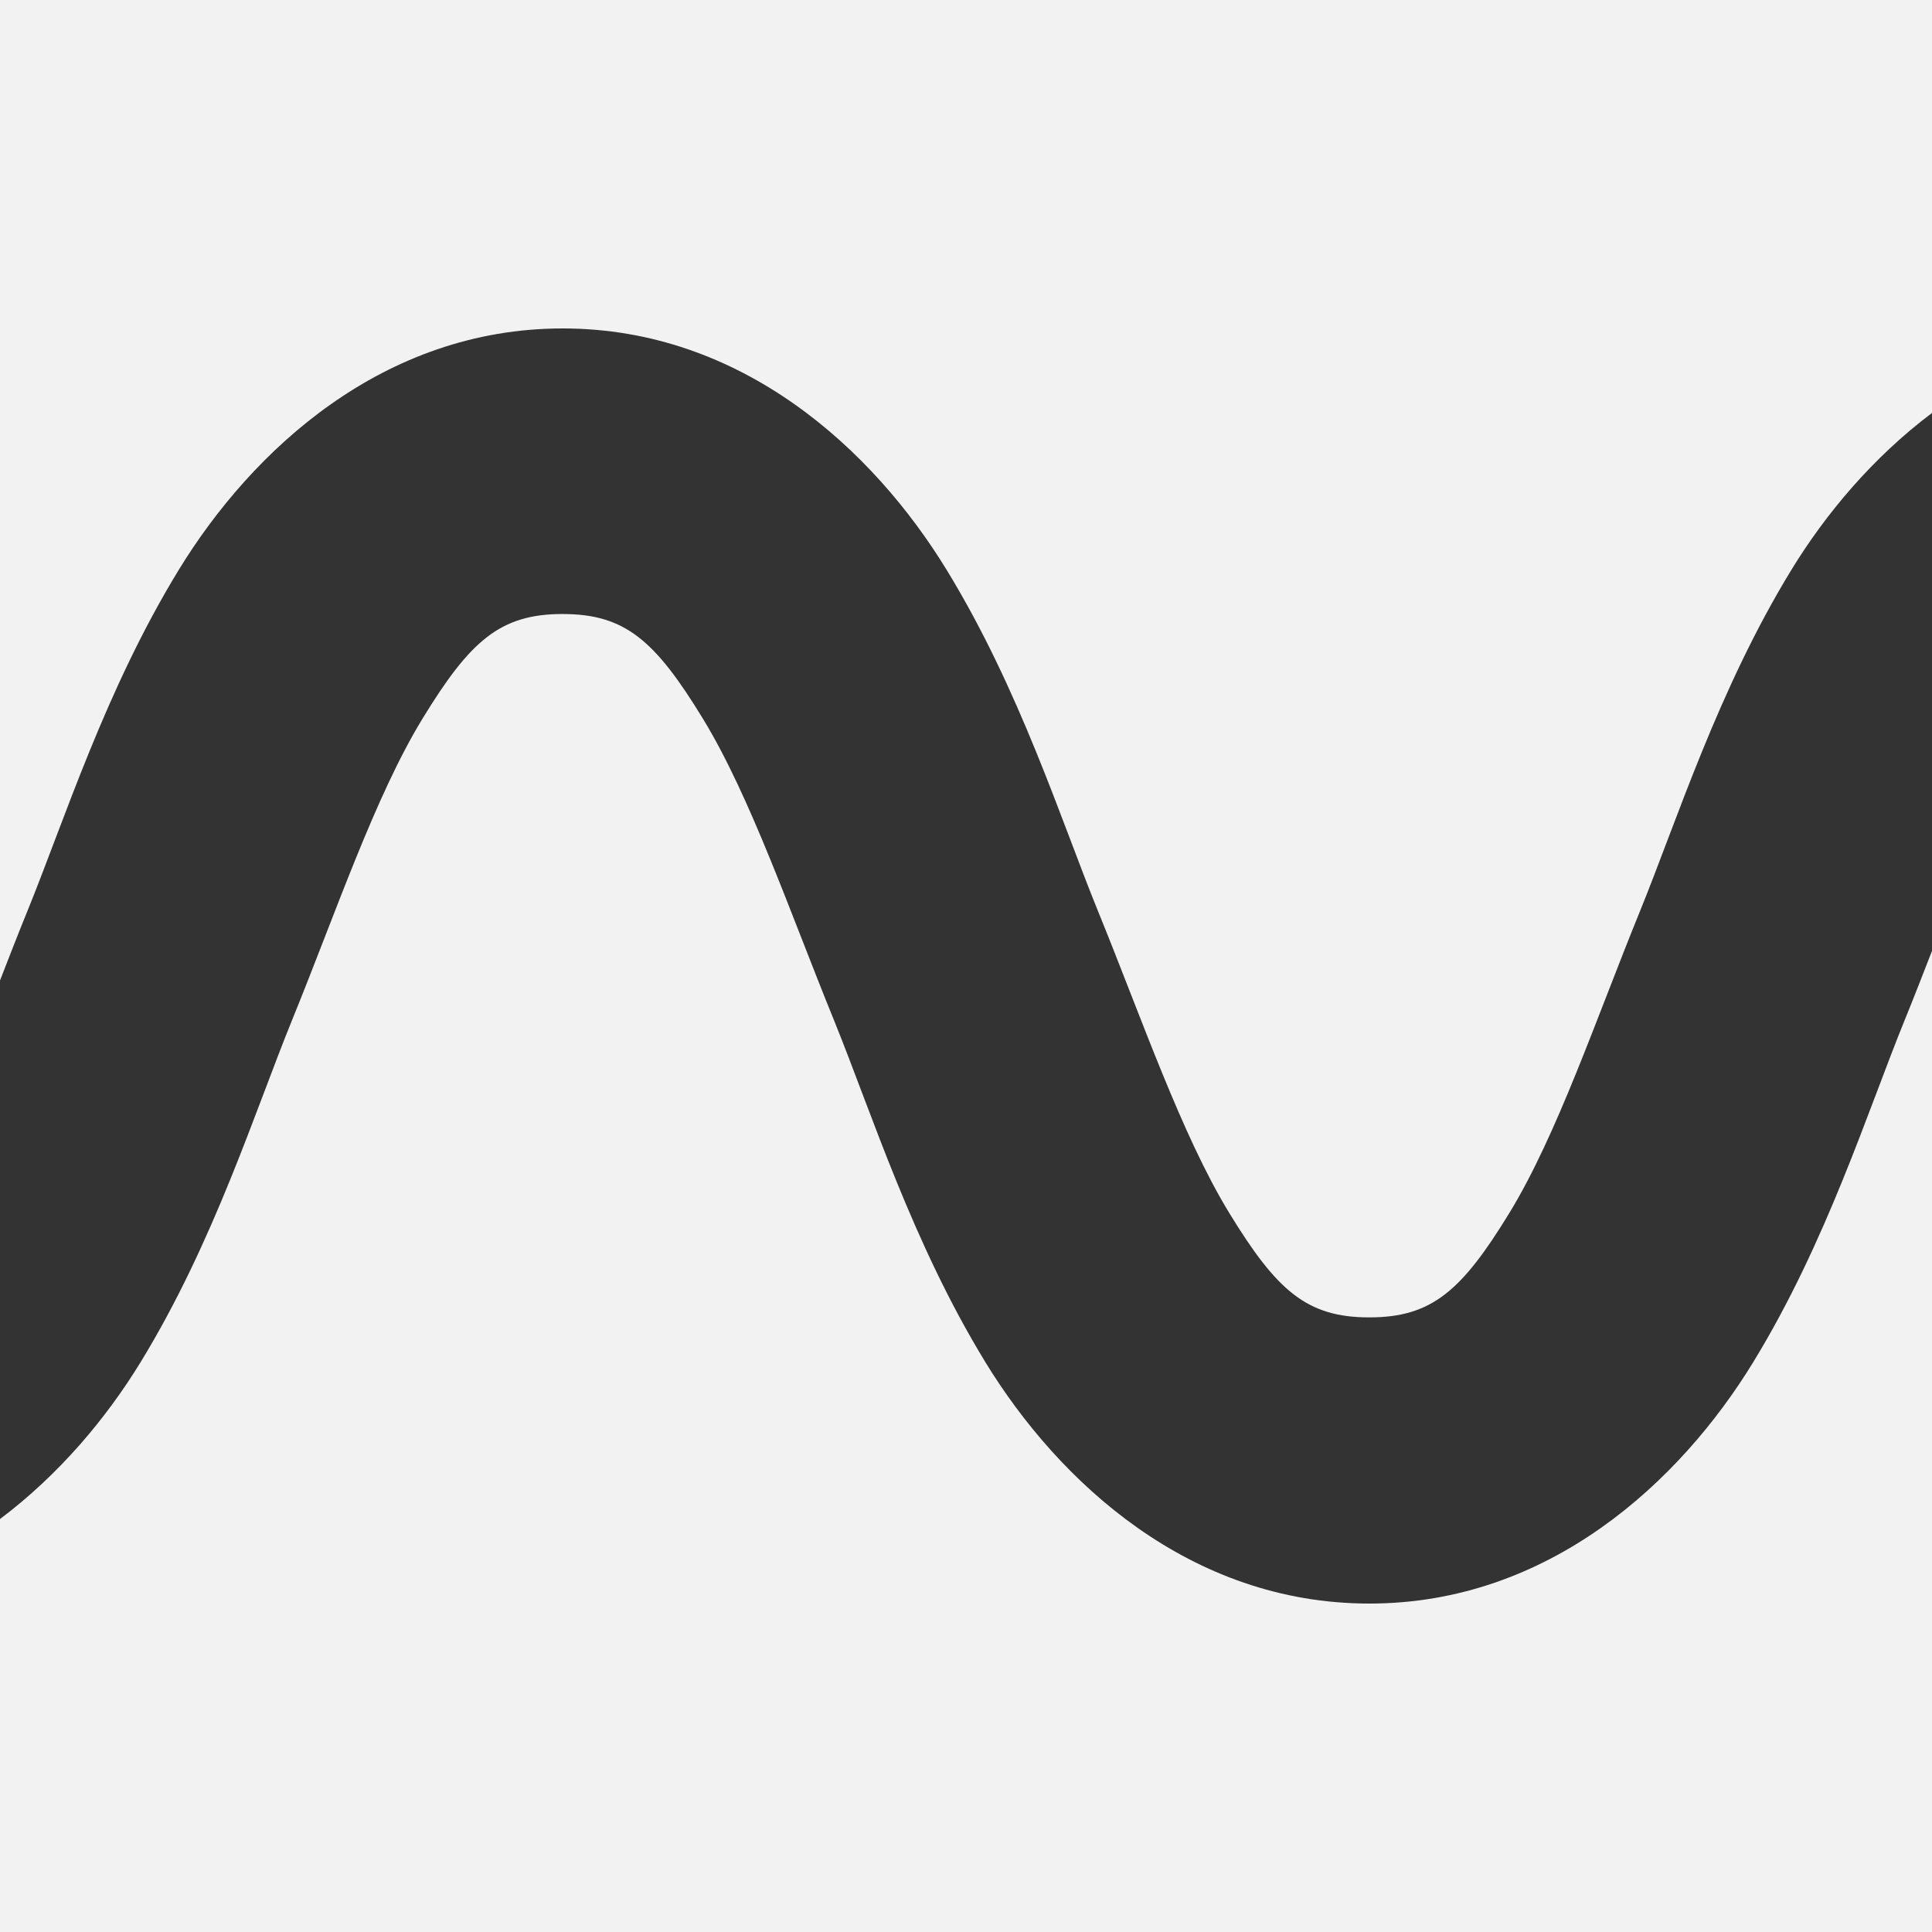 <?xml version="1.0" encoding="UTF-8" standalone="no"?>
<!-- Created with Inkscape (http://www.inkscape.org/) -->

<svg
   xmlns:dc="http://purl.org/dc/elements/1.1/"
   xmlns:cc="http://creativecommons.org/ns#"
   xmlns:rdf="http://www.w3.org/1999/02/22-rdf-syntax-ns#"
   xmlns:svg="http://www.w3.org/2000/svg"
   xmlns="http://www.w3.org/2000/svg"
   xmlns:sodipodi="http://sodipodi.sourceforge.net/DTD/sodipodi-0.dtd"
   xmlns:inkscape="http://www.inkscape.org/namespaces/inkscape"
   width="100"
   height="100"
   id="svg3060"
   version="1.1"
   inkscape:version="0.48.4 r9939"
   sodipodi:docname="sin.svg">
  <rect width="100%" height="100%" fill="#333333" stroke="none"/>
  <defs
     id="defs3062" />
  <sodipodi:namedview
     id="base"
     pagecolor="#ffffff"
     bordercolor="#666666"
     borderopacity="1.0"
     inkscape:pageopacity="0.0"
     inkscape:pageshadow="2"
     inkscape:zoom="1.979899"
     inkscape:cx="68.39651"
     inkscape:cy="44.837726"
     inkscape:document-units="px"
     inkscape:current-layer="layer1"
     showgrid="false"
     fit-margin-top="0"
     fit-margin-left="0"
     fit-margin-right="0"
     fit-margin-bottom="0"
     inkscape:window-width="678"
     inkscape:window-height="454"
     inkscape:window-x="26"
     inkscape:window-y="26"
     inkscape:window-maximized="0"
     inkscape:snap-page="true"
     inkscape:snap-bbox="true" />
  <g
     inkscape:label="レイヤー 1"
     inkscape:groupmode="layer"
     id="layer1"
     transform="translate(-358.571,-162.362)">
    <path
       inkscape:connector-curvature="0"
       style="fill:#f2f2f2;stroke:none"
       d="m 358.571,162.362 0,50.75 c 0.465,-1.197 0.928,-2.389 1.406,-3.562 1.924,-4.722 4.046,-11.475 7.844,-17.688 3.798,-6.213 10.59,-12.5 19.875,-12.5 9.285,0 16.077,6.287 19.875,12.5 3.798,6.213 5.92,12.966 7.844,17.688 2.249,5.52 4.319,11.565 6.781,15.594 2.463,4.029 4.015,5.406 7.25,5.406 3.235,0 4.787,-1.378 7.25,-5.406 2.463,-4.029 4.501,-10.074 6.75,-15.594 1.924,-4.722 4.046,-11.475 7.844,-17.688 1.782,-2.915 4.232,-5.834 7.281,-8.125 l 0,-21.375 -100,0 z m 29.125,31.781 c -3.235,0 -4.787,1.378 -7.25,5.406 -2.463,4.029 -4.501,10.074 -6.75,15.594 -1.924,4.722 -4.046,11.506 -7.844,17.719 -1.782,2.915 -4.232,5.834 -7.281,8.125 l 0,21.375 100,0 0,-50.781 c -0.465,1.197 -0.928,2.389 -1.406,3.562 -1.924,4.722 -4.046,11.506 -7.844,17.719 -3.798,6.213 -10.59,12.5 -19.875,12.5 -9.285,-1e-5 -16.077,-6.287 -19.875,-12.5 -3.762,-6.154 -5.871,-12.847 -7.781,-17.562 l -0.062,-0.156 c -2.249,-5.52 -4.319,-11.565 -6.781,-15.594 -2.463,-4.029 -4.015,-5.406 -7.25,-5.406 z"
       id="rect3036" />
  </g>
</svg>

